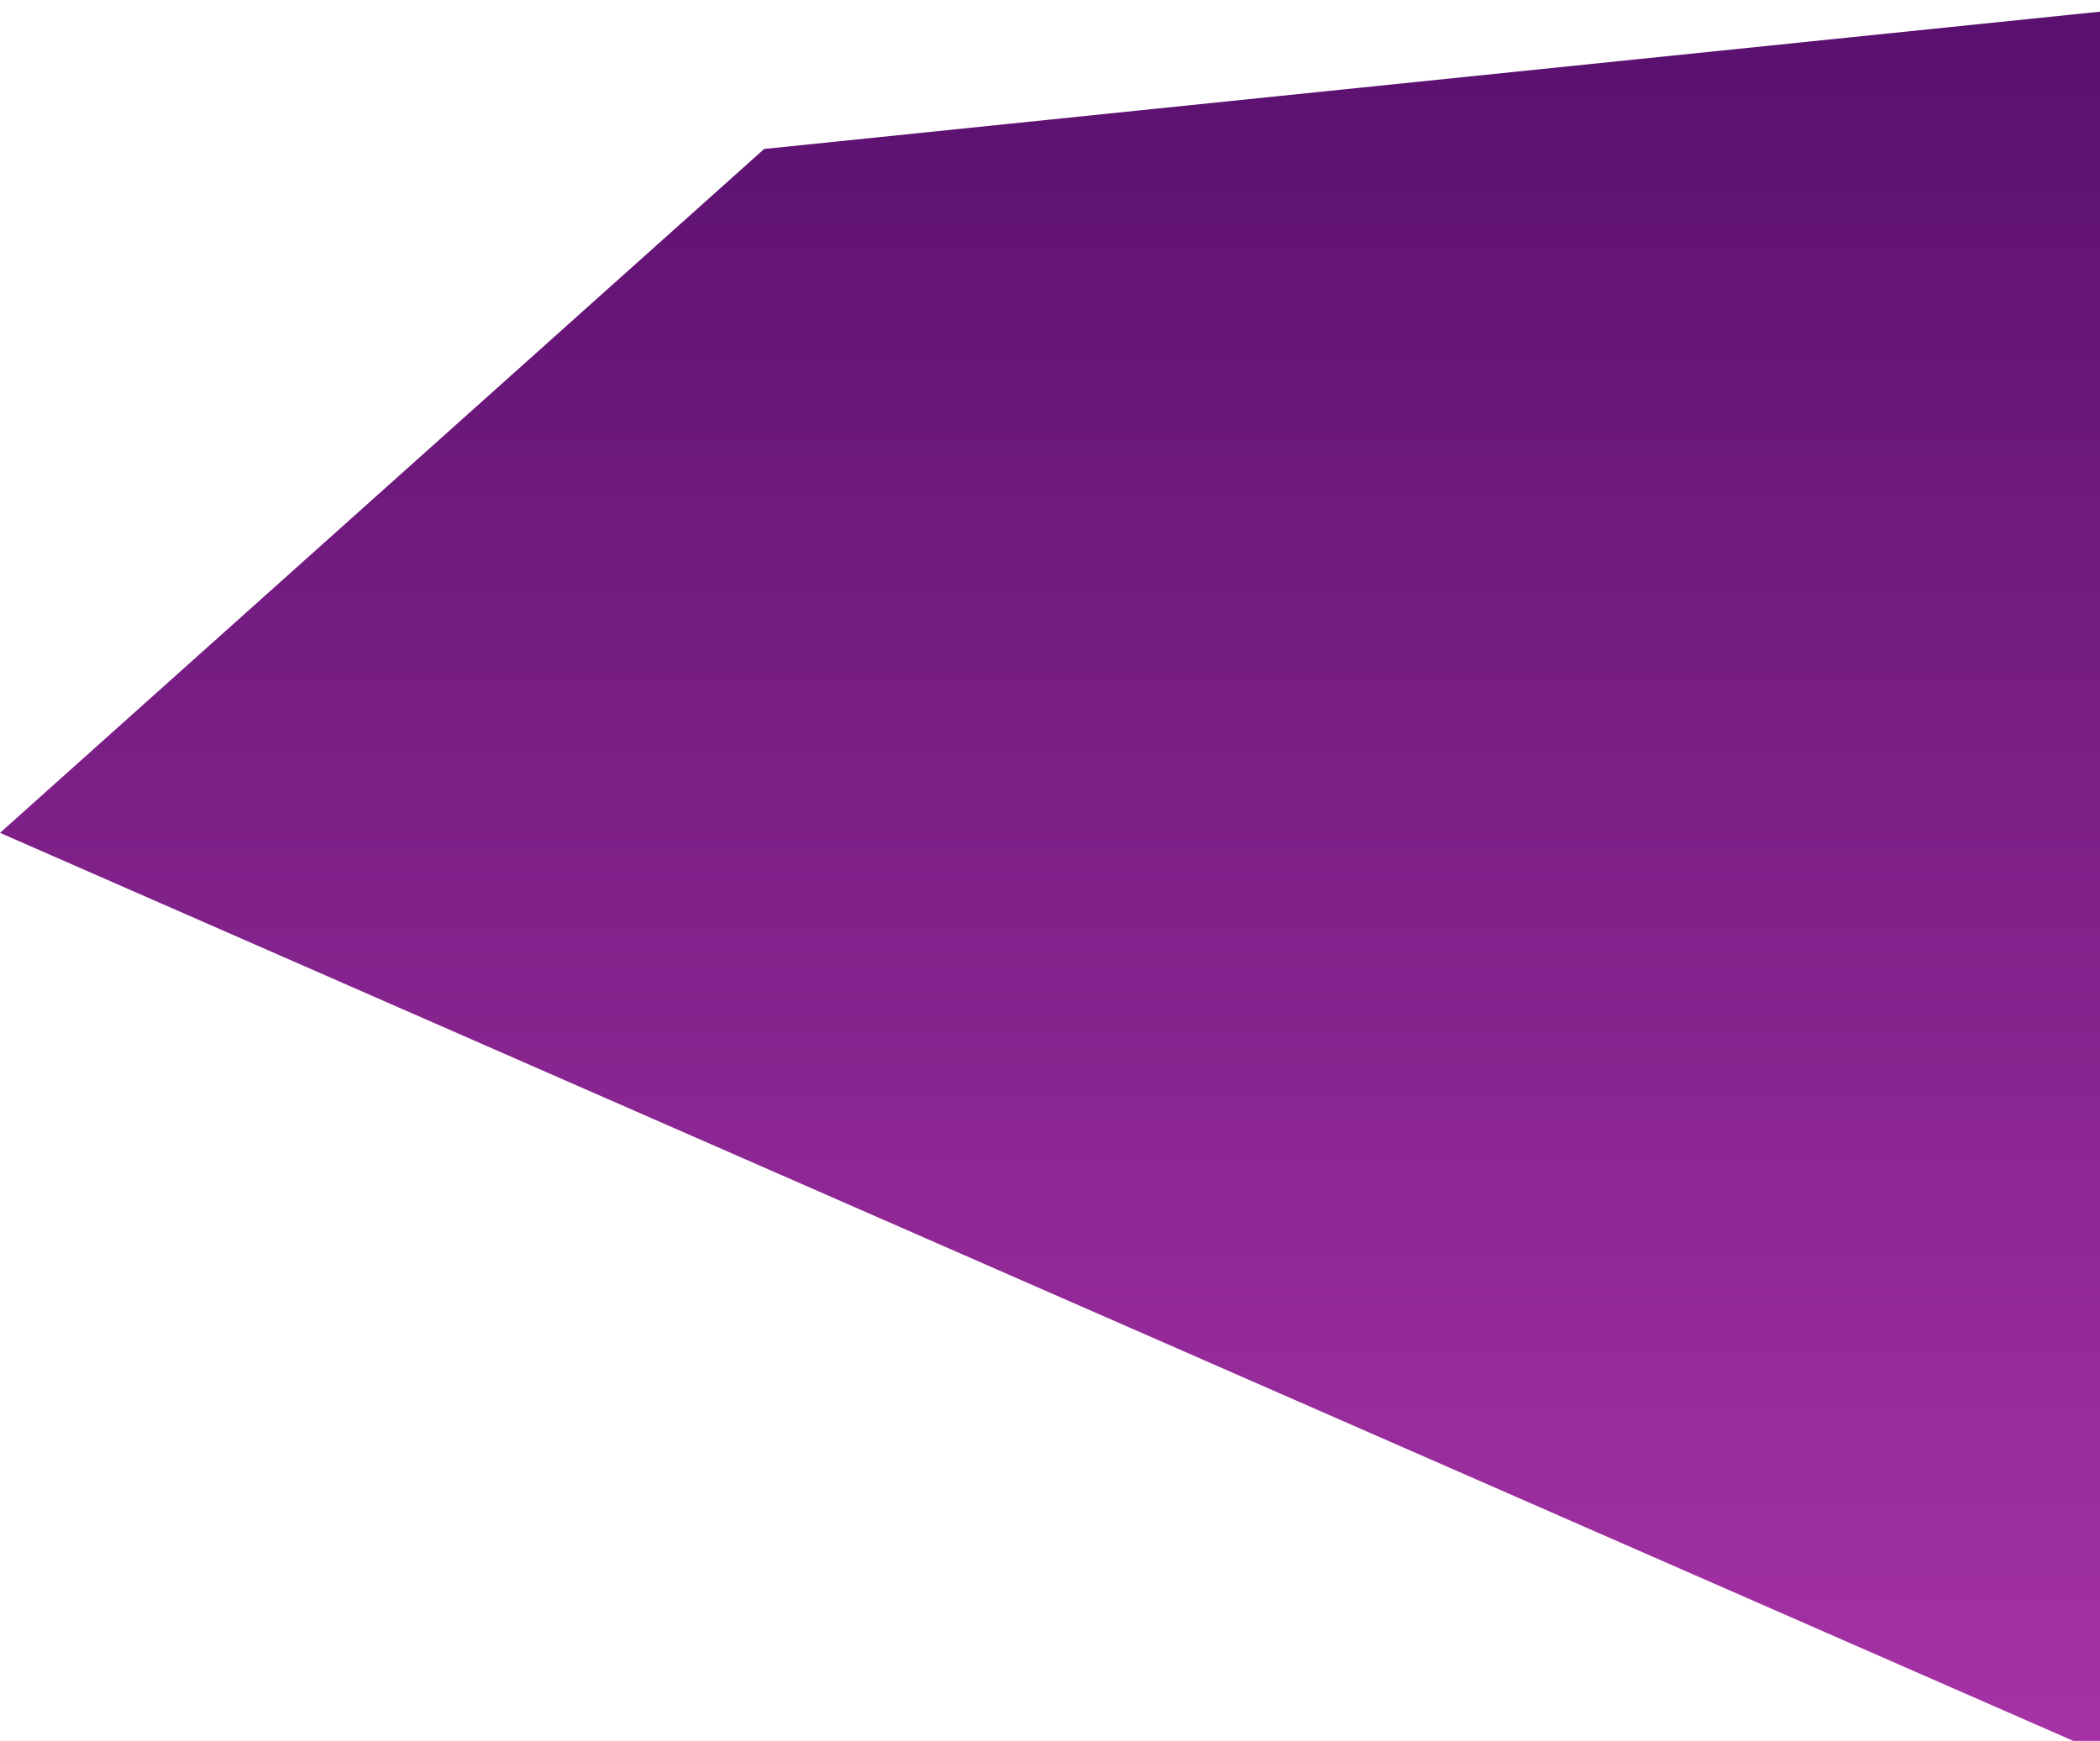 <svg width="1440" height="1194" viewBox="0 0 1440 1194" fill="none" xmlns="http://www.w3.org/2000/svg">
<g filter="url(#filter0_i_413_18535)">
<path d="M524 94.164L1440 0V1194L0 563.208L524 94.164Z" fill="url(#paint0_linear_413_18535)"/>
</g>
<defs>
<filter id="filter0_i_413_18535" x="0" y="0" width="1440" height="1202" filterUnits="userSpaceOnUse" color-interpolation-filters="sRGB">
<feFlood flood-opacity="0" result="BackgroundImageFix"/>
<feBlend mode="normal" in="SourceGraphic" in2="BackgroundImageFix" result="shape"/>
<feColorMatrix in="SourceAlpha" type="matrix" values="0 0 0 0 0 0 0 0 0 0 0 0 0 0 0 0 0 0 127 0" result="hardAlpha"/>
<feOffset dy="8"/>
<feGaussianBlur stdDeviation="20"/>
<feComposite in2="hardAlpha" operator="arithmetic" k2="-1" k3="1"/>
<feColorMatrix type="matrix" values="0 0 0 0 0.755 0 0 0 0 0.073 0 0 0 0 0.925 0 0 0 0.25 0"/>
<feBlend mode="normal" in2="shape" result="effect1_innerShadow_413_18535"/>
</filter>
<linearGradient id="paint0_linear_413_18535" x1="527.038" y1="-168.962" x2="527.038" y2="1419.28" gradientUnits="userSpaceOnUse">
<stop stop-color="#4E0B66"/>
<stop offset="1" stop-color="#B539B0"/>
</linearGradient>
</defs>
</svg>
